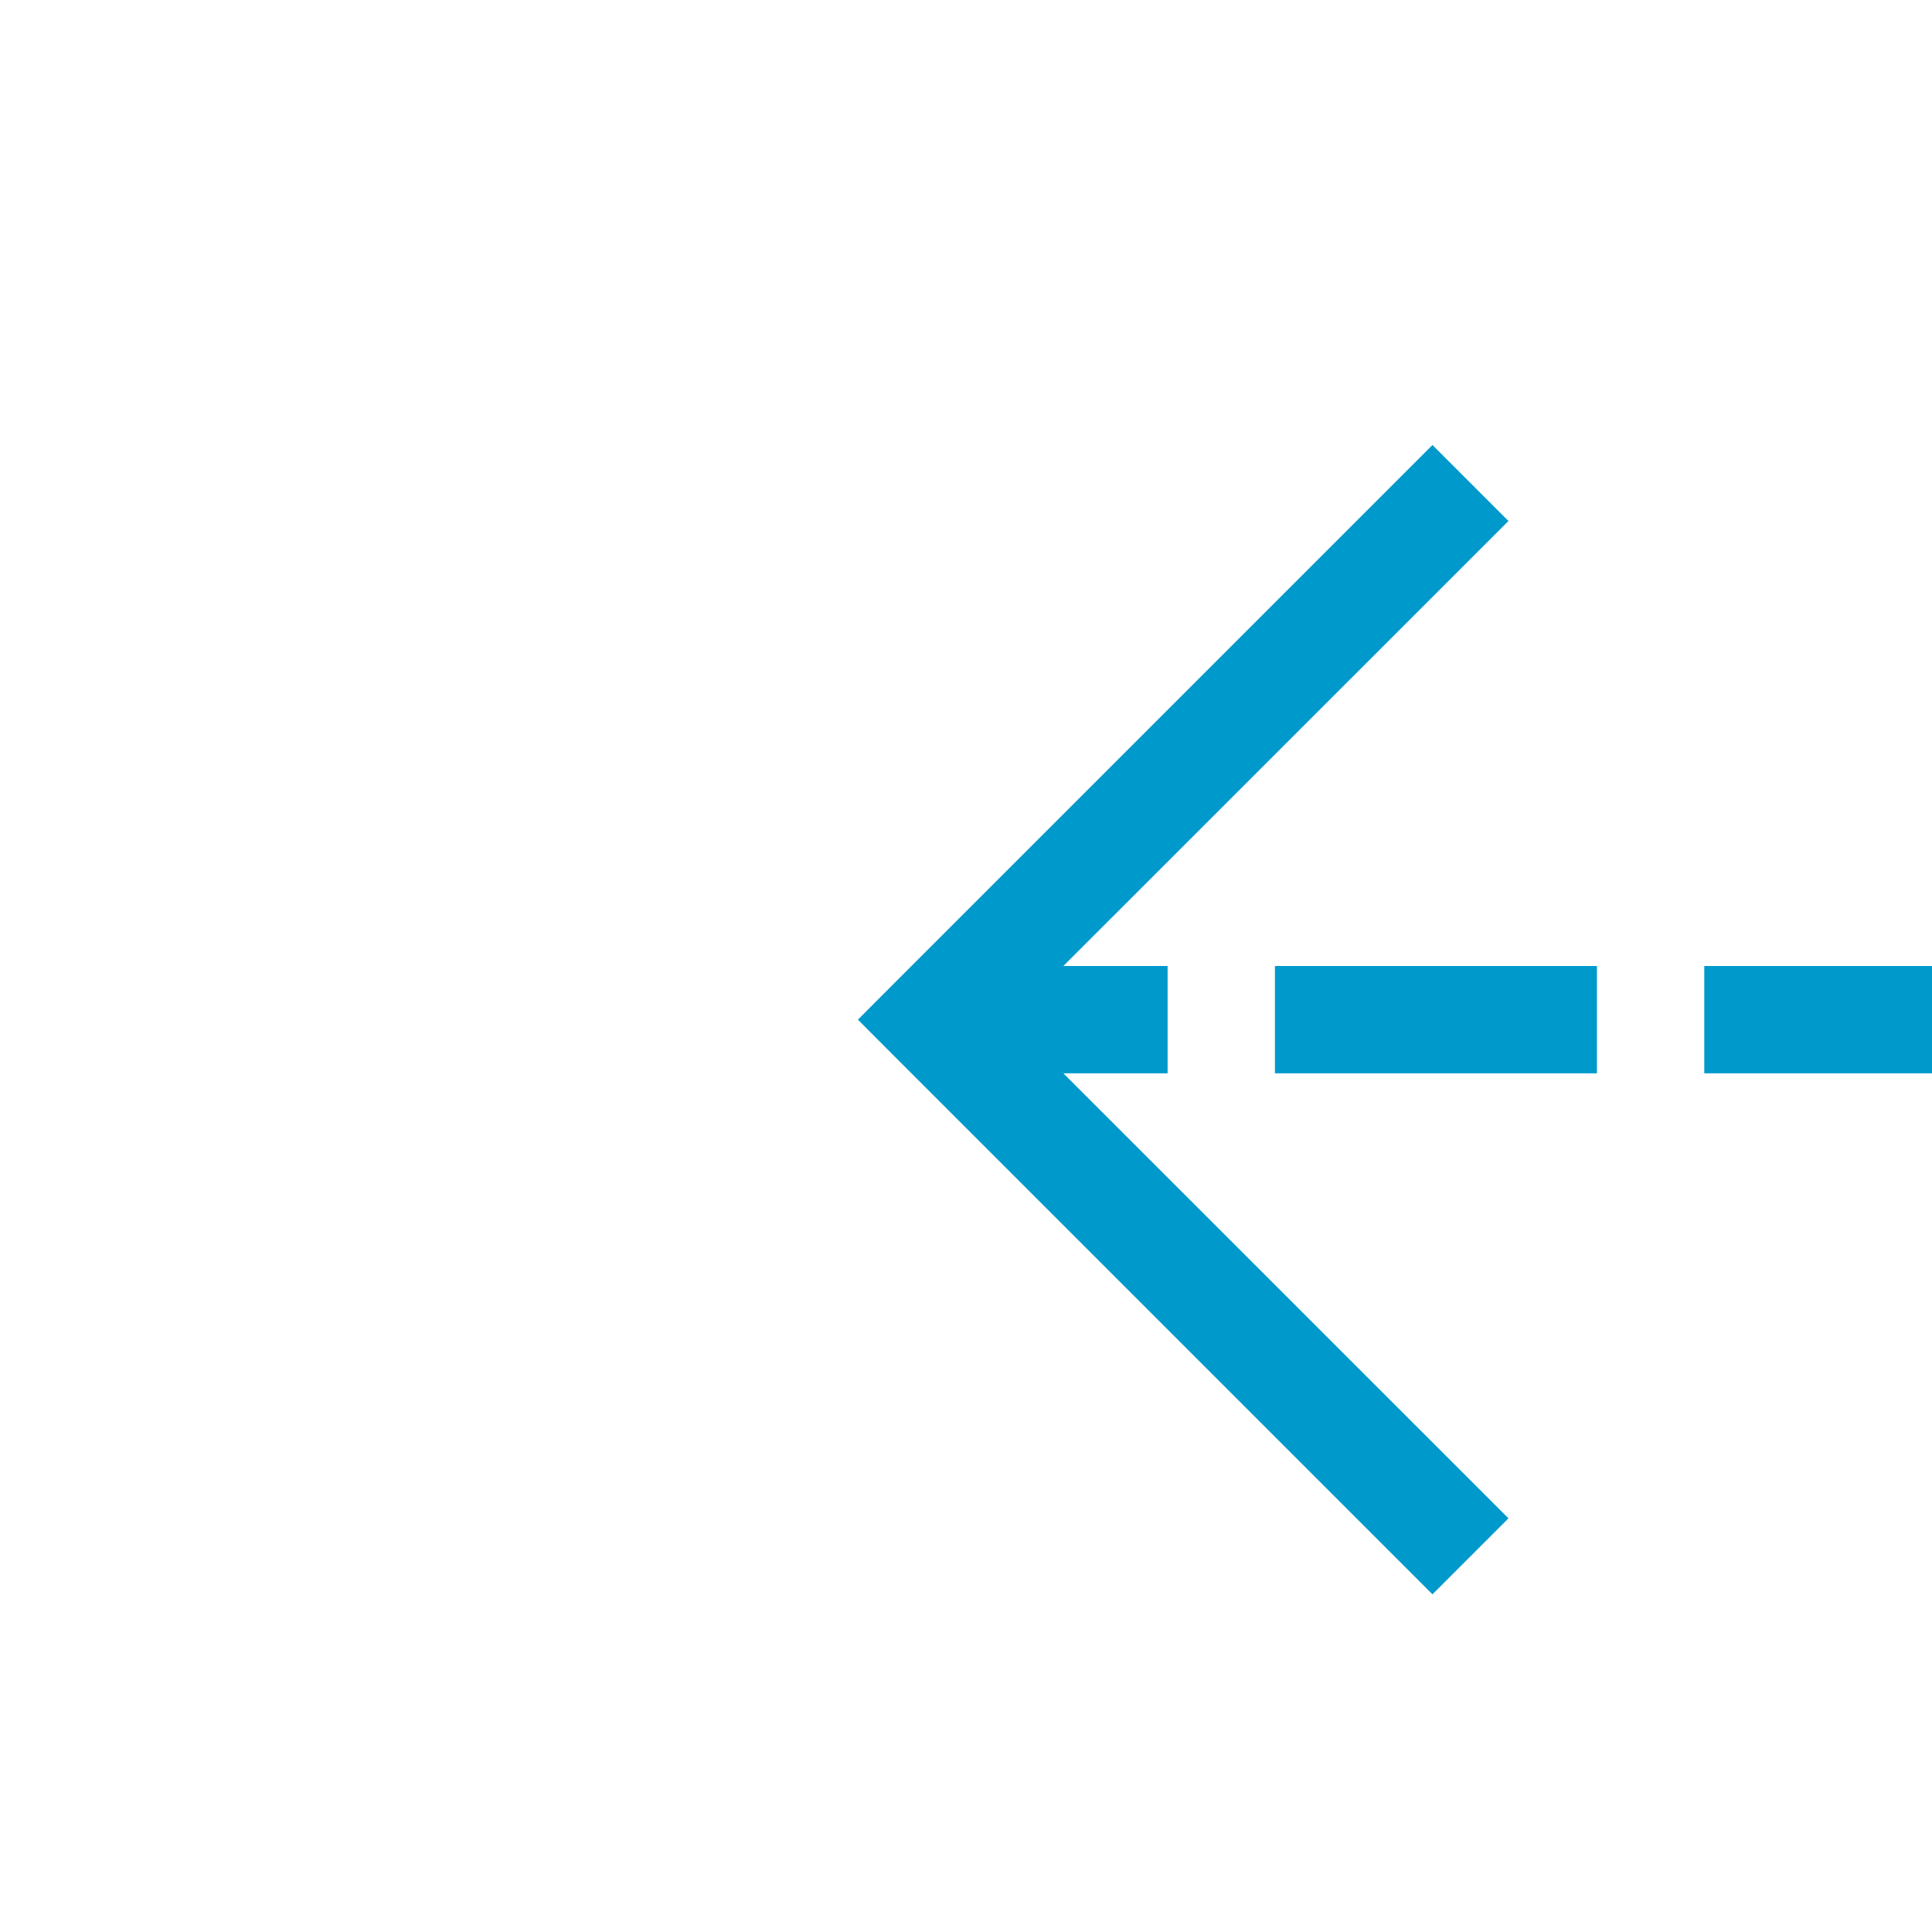 ﻿<?xml version="1.0" encoding="utf-8"?>
<svg version="1.1" xmlns:xlink="http://www.w3.org/1999/xlink" width="18px" height="18px" preserveAspectRatio="xMinYMid meet" viewBox="1372 2312  18 16" xmlns="http://www.w3.org/2000/svg">
  <path d="M 1408.5 2497  L 1408.5 2325  A 5 5 0 0 0 1403.5 2320.5 L 1381 2320.5  " stroke-width="1" stroke-dasharray="3,1" stroke="#0099cc" fill="none" />
  <path d="M 1386.054 2325.146  L 1381.407 2320.5  L 1386.054 2315.854  L 1385.346 2315.146  L 1380.346 2320.146  L 1379.993 2320.5  L 1380.346 2320.854  L 1385.346 2325.854  L 1386.054 2325.146  Z " fill-rule="nonzero" fill="#0099cc" stroke="none" />
</svg>